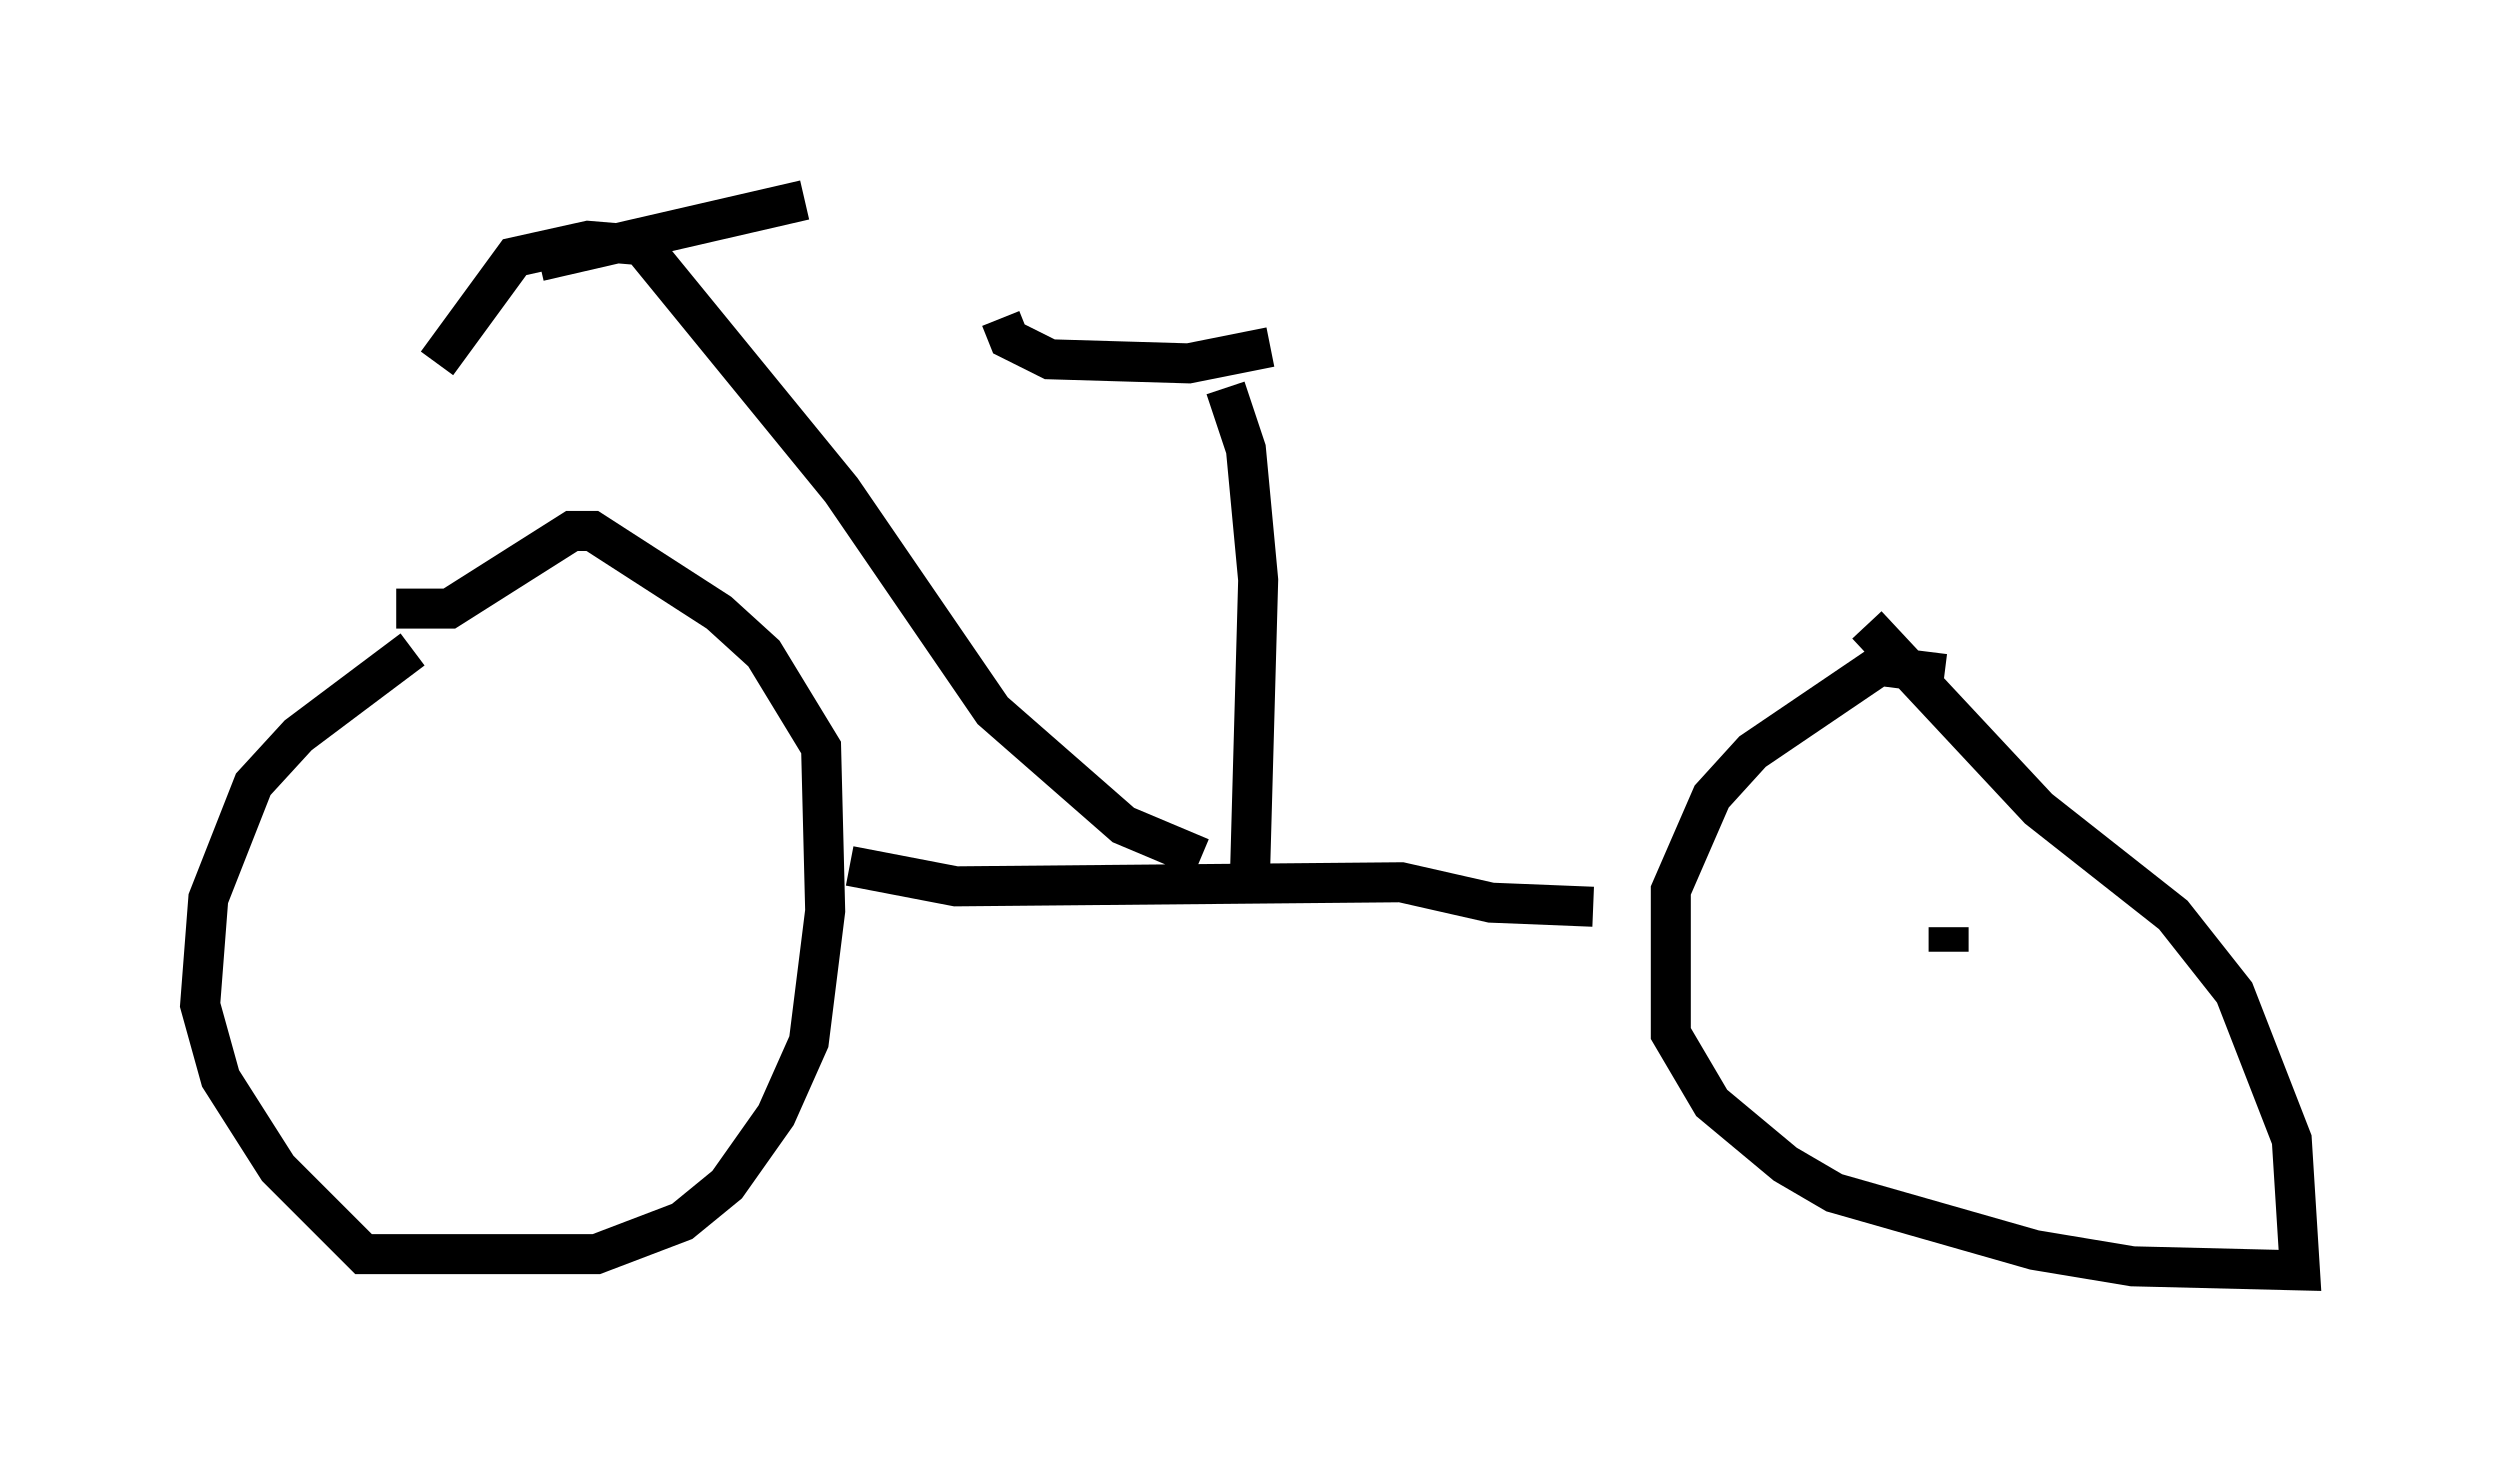 <?xml version="1.0" encoding="utf-8" ?>
<svg baseProfile="full" height="36.746" version="1.1" width="62.471" xmlns="http://www.w3.org/2000/svg" xmlns:ev="http://www.w3.org/2001/xml-events" xmlns:xlink="http://www.w3.org/1999/xlink"><defs /><rect fill="white" height="36.746" width="62.471" x="0" y="0" /><path d="M12.044, 15.719 m-1.735, 0.51 l-2.858, 2.144 -1.123, 1.225 l-1.123, 2.858 -0.204, 2.654 l0.51, 1.838 1.429, 2.246 l2.144, 2.144 5.819, 0.0 l2.144, -0.817 1.123, -0.919 l1.225, -1.735 0.817, -1.838 l0.408, -3.267 -0.102, -4.083 l-1.429, -2.348 -1.123, -1.021 l-3.165, -2.042 -0.51, 0.0 l-3.063, 1.94 -1.327, 0.0 m38.69, 1.633 l-1.633, -0.204 -3.165, 2.144 l-1.021, 1.123 -1.021, 2.348 l0.0, 3.573 1.021, 1.735 l1.838, 1.531 1.225, 0.715 l5.002, 1.429 2.45, 0.408 l4.185, 0.102 -0.204, -3.267 l-1.429, -3.675 -1.531, -1.94 l-3.369, -2.654 -4.288, -4.594 m2.042, 7.554 l0.0, 0.613 m-33.484, -1.225 l0.0, 0.0 m6.023, -0.919 l2.654, 0.51 11.127, -0.102 l2.246, 0.51 2.552, 0.102 m-8.575, -0.817 l0.204, -7.35 -0.306, -3.267 l-0.51, -1.531 m-0.613, 11.74 l-1.94, -0.817 -3.267, -2.858 l-3.777, -5.513 -5.002, -6.125 m-0.102, 0.0 l-1.225, -0.102 -1.838, 0.408 l-1.94, 2.654 m2.552, -2.552 l6.635, -1.531 m11.638, 3.675 l-2.042, 0.408 -3.471, -0.102 l-1.021, -0.51 -0.204, -0.51 " fill="none" stroke="black" stroke-width="1" /></svg>